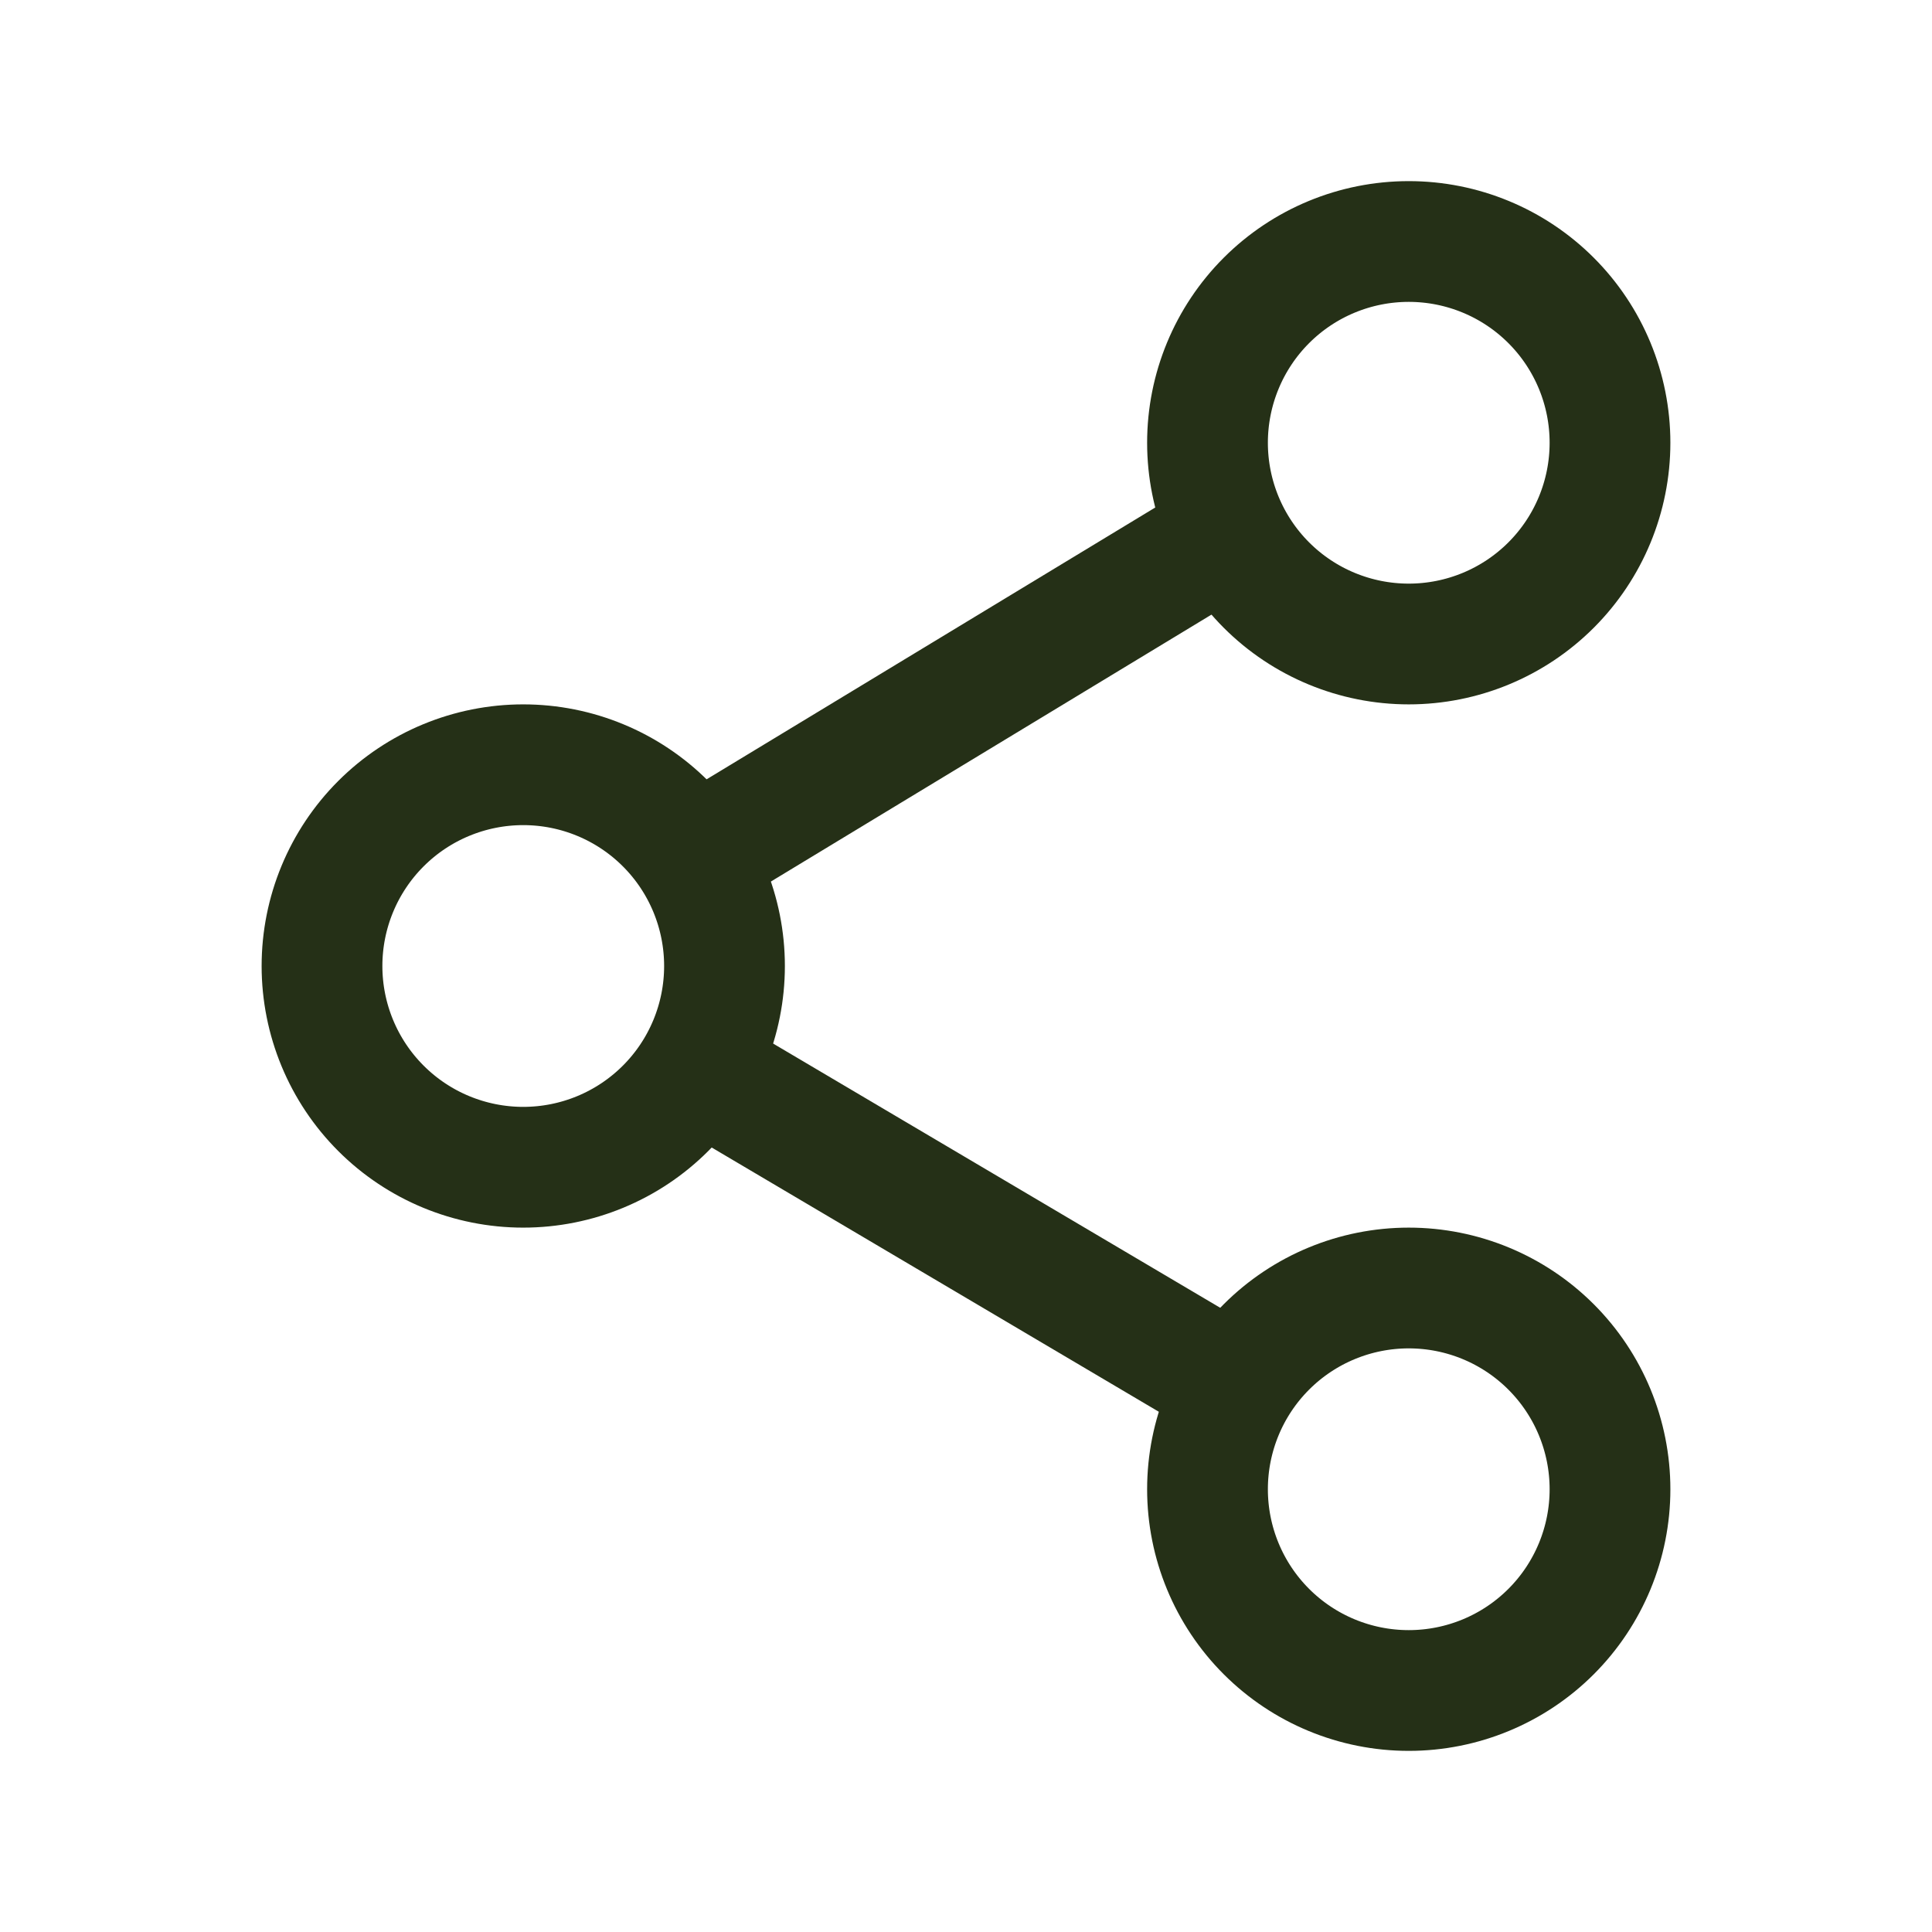 <svg xmlns="http://www.w3.org/2000/svg" width="24" height="24" fill="none">
  <path stroke="#253017" stroke-linejoin="round" stroke-width="1.5" d="M17.5 8c.663 0 1.299-.263 1.768-.732C19.737 6.799 20 6.163 20 5.5c0-.663-.263-1.299-.732-1.768C18.799 3.263 18.163 3 17.5 3s-1.299.263-1.768.732C15.263 4.201 15 4.837 15 5.5c0 .663.263 1.299.732 1.768C16.201 7.737 16.837 8 17.5 8Zm-11 6.5c.663 0 1.299-.263 1.768-.732C8.737 13.299 9 12.663 9 12s-.263-1.299-.732-1.768C7.799 9.763 7.163 9.5 6.5 9.5c-.663 0-1.299.263-1.768.732C4.263 10.701 4 11.337 4 12s.263 1.299.732 1.768c.469.469 1.105.732 1.768.732Z"/>
  <path stroke="#253017" stroke-linecap="round" stroke-linejoin="round" stroke-width="1.5" d="M15 6.788 8.67 10.623m-.001 2.659 6.67 3.942"/>
  <path stroke="#253017" stroke-linejoin="round" stroke-width="1.5" d="M17.5 16c.663 0 1.299.263 1.768.732.469.469.732 1.105.732 1.768s-.263 1.299-.732 1.768C18.799 20.737 18.163 21 17.5 21s-1.299-.263-1.768-.732C15.263 19.799 15 19.163 15 18.5s.263-1.299.732-1.768C16.201 16.263 16.837 16 17.5 16Z"/>
</svg>
